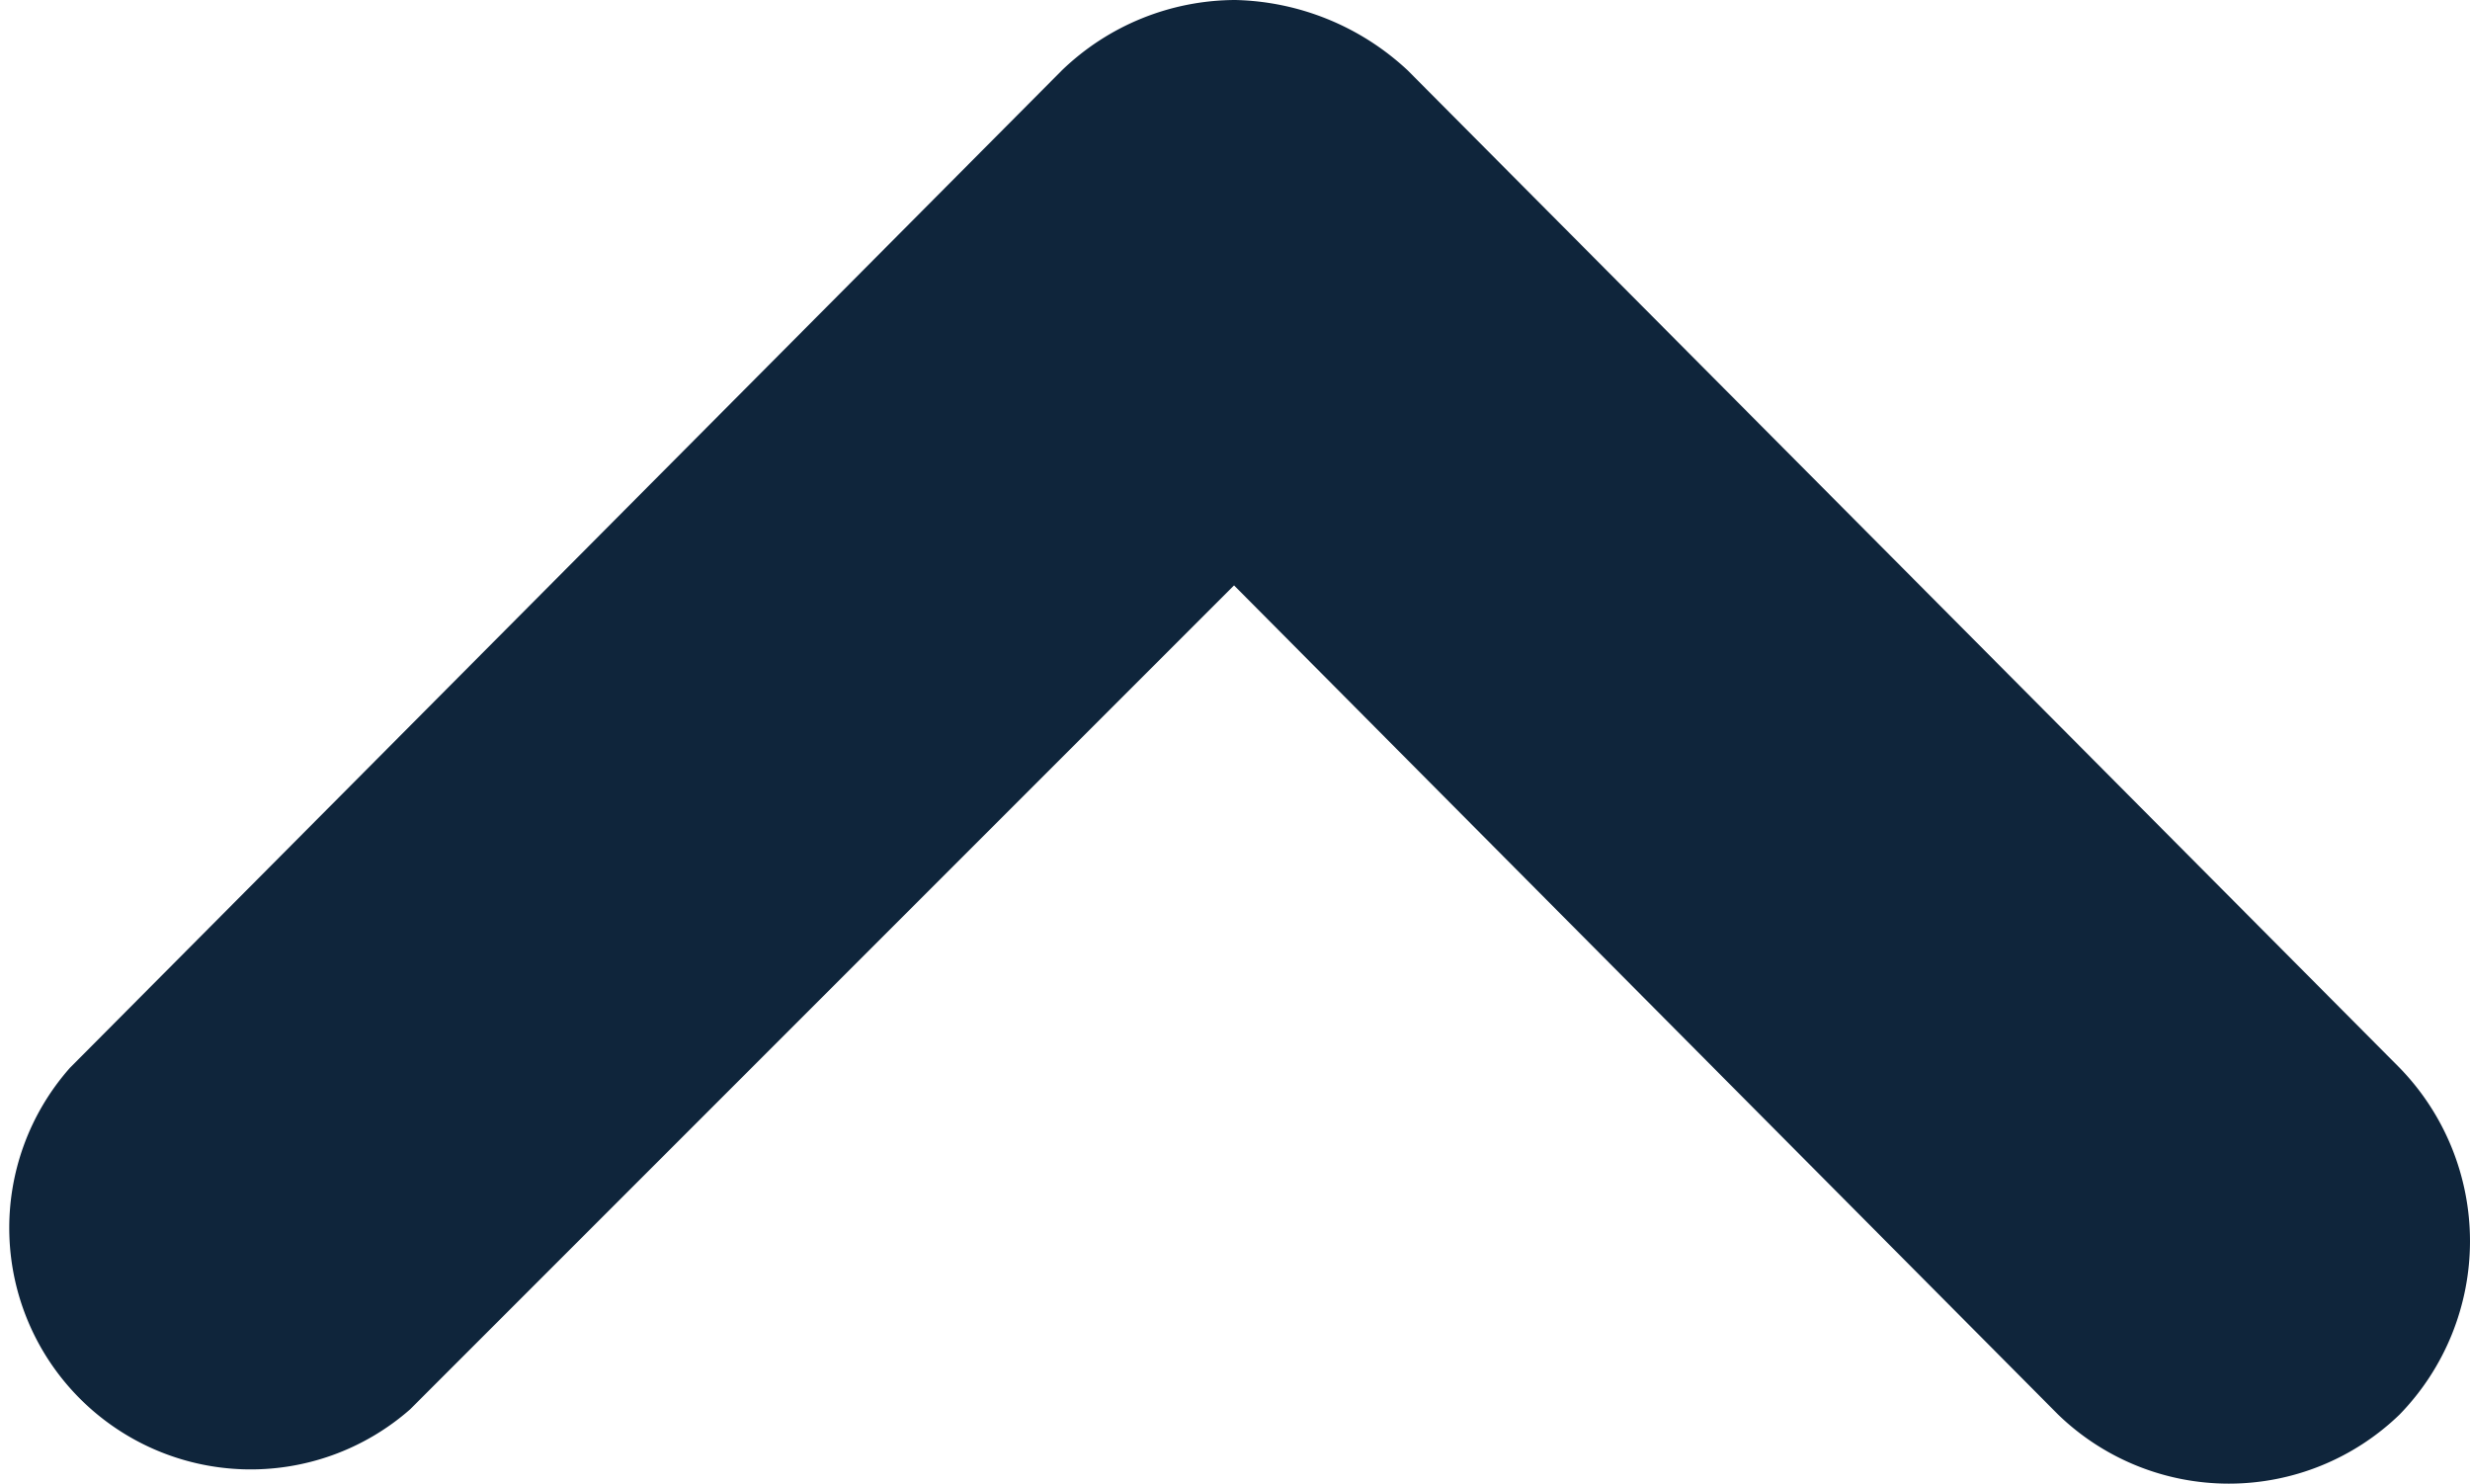 <svg xmlns="http://www.w3.org/2000/svg" width="11.671" height="7.01" viewBox="0 0 11.671 7.01">
  <g id="noun_go_down_1920976" data-name="noun_go down_1920976" transform="translate(18.331 15.881) rotate(180)">
    <path id="Path_114" data-name="Path 114" d="M11.679,15.548,6.993,10.836a1.175,1.175,0,0,1,0-1.639,1.16,1.16,0,0,1,1.613,0L12.5,13.115l3.893-3.893A1.141,1.141,0,0,1,18,10.836l-4.686,4.712a1.185,1.185,0,0,1-.819.333A1.233,1.233,0,0,1,11.679,15.548Z" transform="translate(0 0)" fill="#0f253b"/>
  </g>
</svg>
